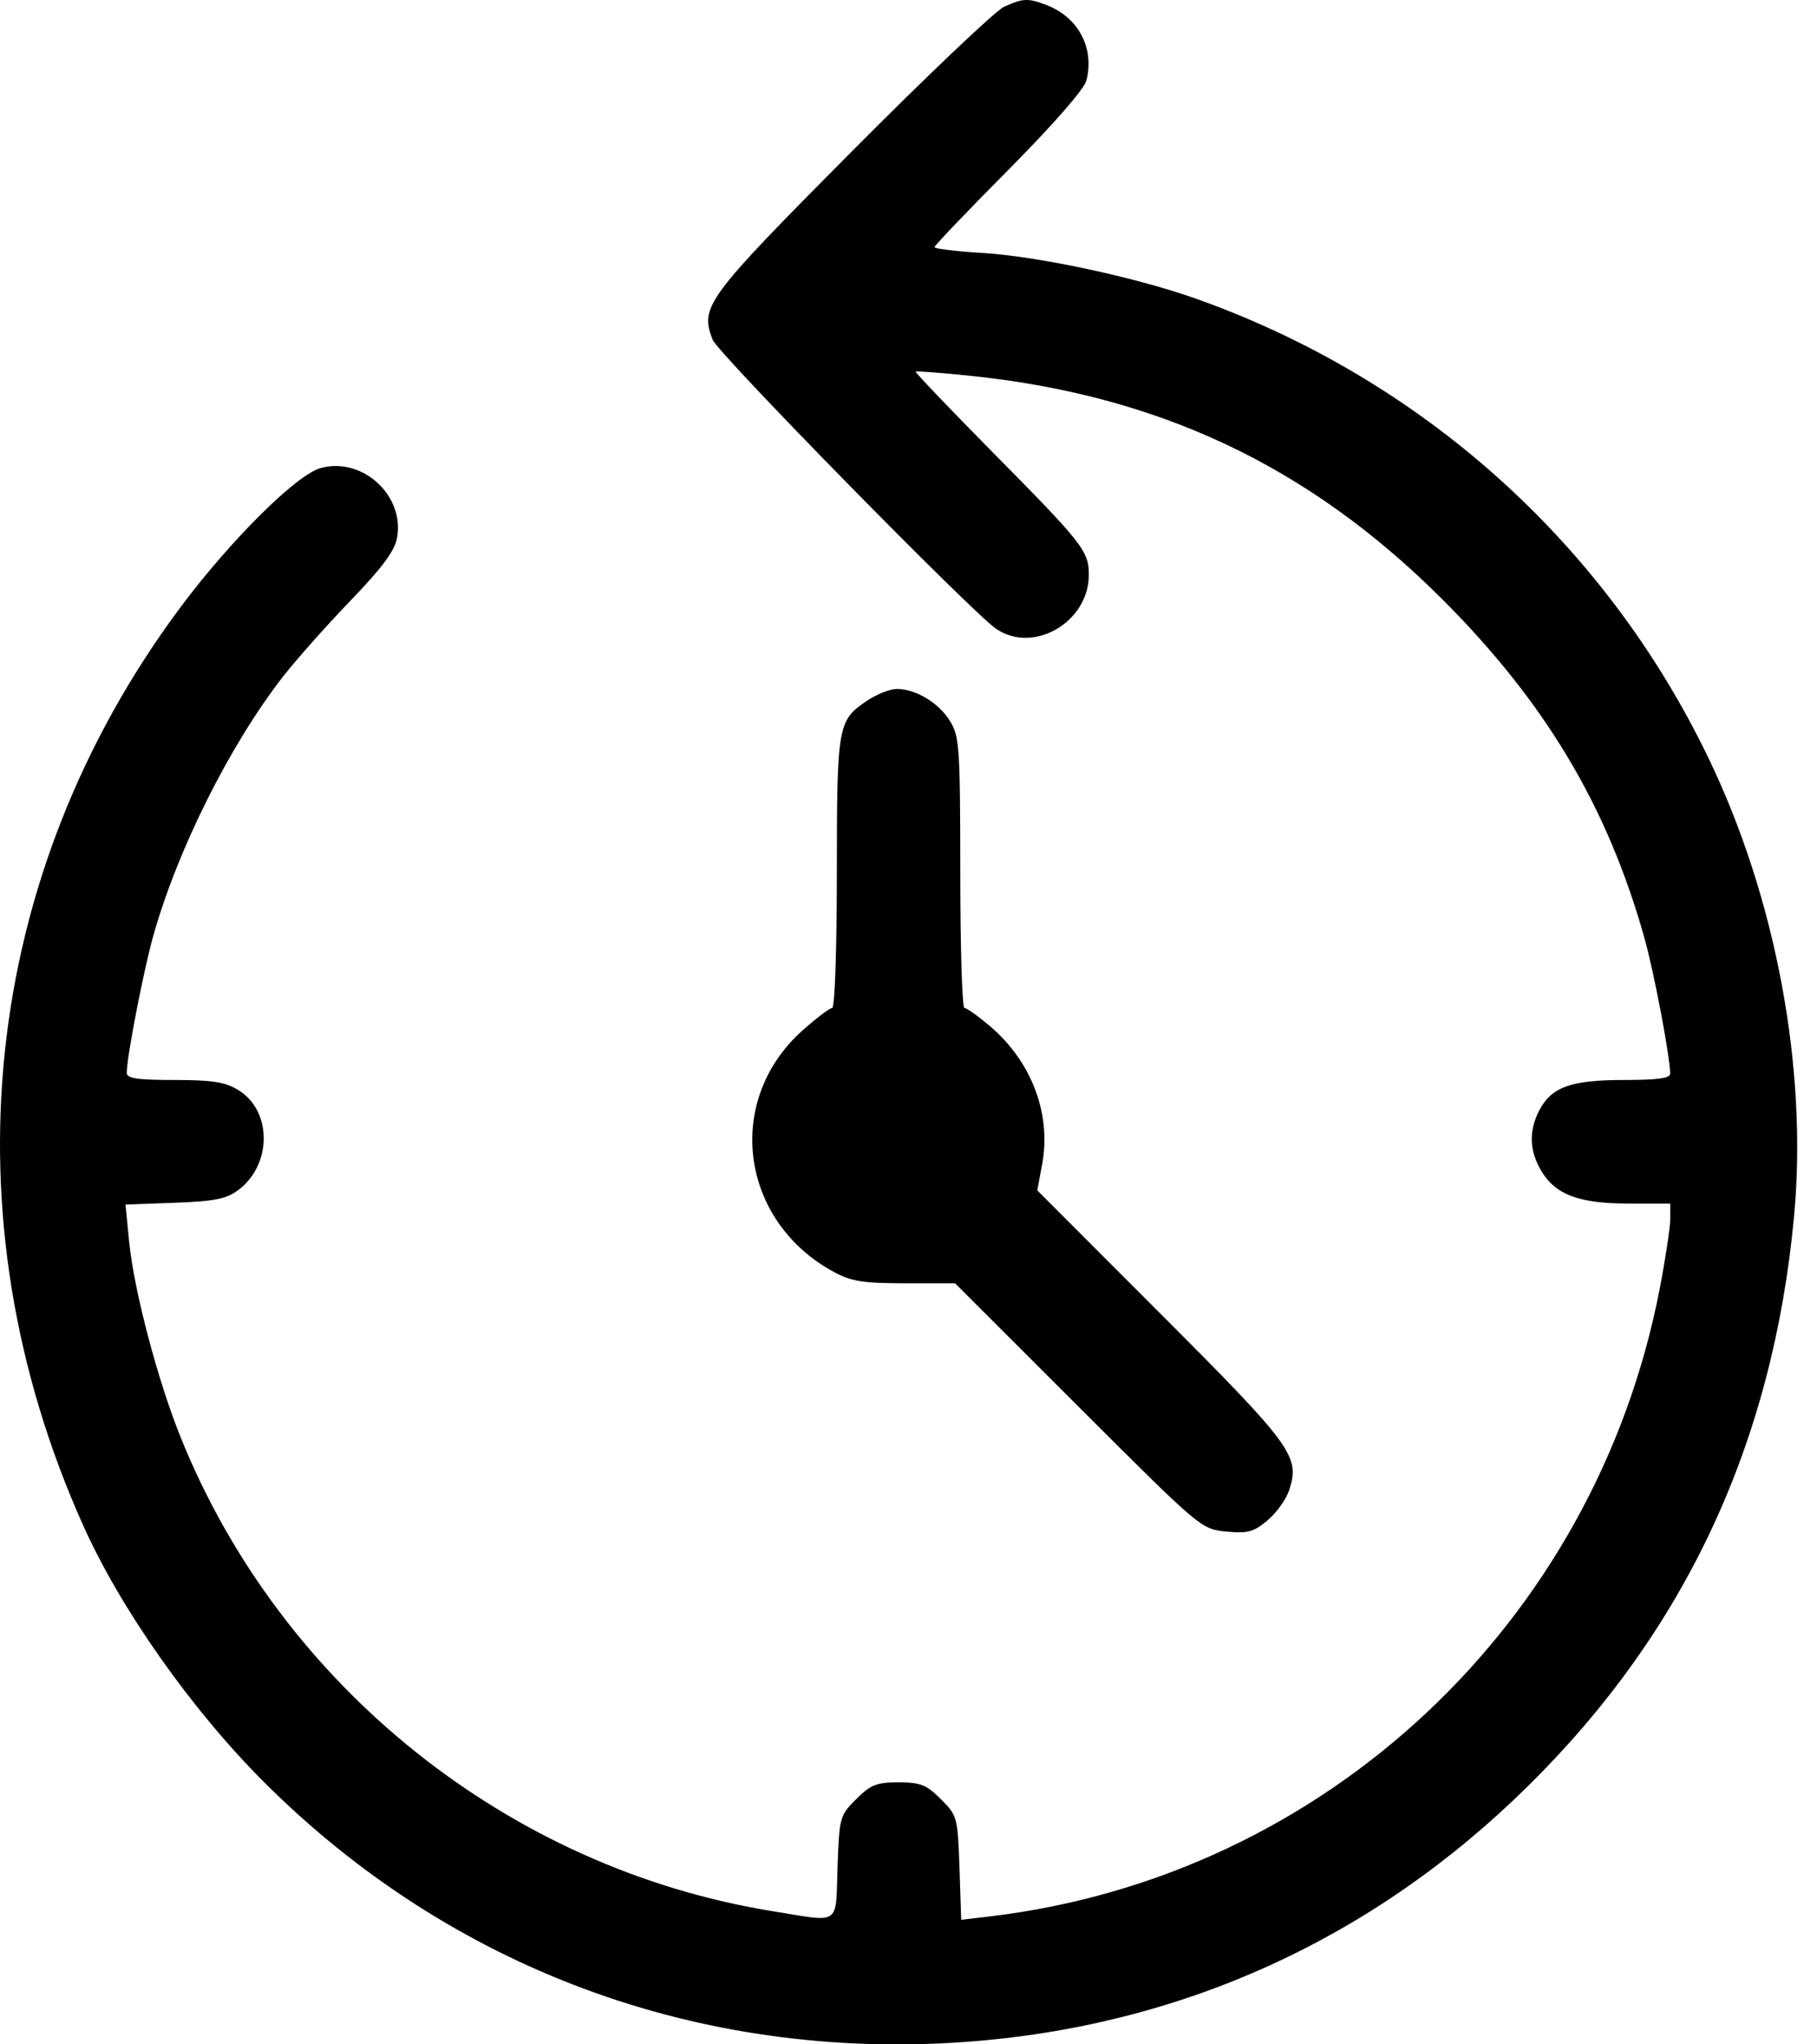 <svg width="16" height="18" viewBox="0 0 16 18" fill="none" xmlns="http://www.w3.org/2000/svg">
<path fill-rule="evenodd" clip-rule="evenodd" d="M8.841 0.06C8.766 0.094 8.161 0.669 7.496 1.338C6.214 2.629 6.163 2.698 6.275 2.991C6.32 3.11 8.559 5.392 8.772 5.537C9.102 5.761 9.588 5.477 9.588 5.061C9.588 4.852 9.536 4.786 8.743 3.984C8.363 3.599 8.057 3.279 8.063 3.272C8.069 3.266 8.277 3.281 8.526 3.307C10.197 3.476 11.521 4.1 12.695 5.271C13.606 6.18 14.155 7.099 14.481 8.261C14.565 8.561 14.705 9.298 14.707 9.453C14.708 9.494 14.596 9.509 14.298 9.509C13.832 9.509 13.661 9.571 13.553 9.779C13.46 9.961 13.467 10.137 13.576 10.316C13.701 10.521 13.908 10.597 14.344 10.597H14.708V10.73C14.708 10.804 14.666 11.081 14.615 11.347C14.046 14.291 11.669 16.52 8.721 16.873L8.464 16.903L8.449 16.446C8.433 15.999 8.43 15.986 8.285 15.841C8.158 15.714 8.105 15.693 7.912 15.693C7.719 15.693 7.667 15.714 7.539 15.841C7.394 15.986 7.391 16 7.375 16.442C7.357 16.963 7.412 16.926 6.801 16.827C4.479 16.451 2.475 14.847 1.592 12.658C1.388 12.153 1.179 11.36 1.137 10.93L1.105 10.606L1.538 10.59C1.891 10.577 1.994 10.556 2.098 10.478C2.397 10.255 2.397 9.78 2.099 9.598C1.983 9.527 1.871 9.509 1.535 9.509C1.211 9.509 1.116 9.495 1.116 9.447C1.116 9.309 1.261 8.559 1.348 8.246C1.56 7.487 2.022 6.561 2.493 5.956C2.608 5.809 2.874 5.509 3.084 5.291C3.364 5.001 3.475 4.851 3.496 4.737C3.566 4.363 3.191 4.02 2.824 4.121C2.609 4.18 2.028 4.758 1.586 5.351C-0.17 7.711 -0.487 10.71 0.731 13.428C1.061 14.165 1.685 15.051 2.322 15.688C3.966 17.332 6.158 18.146 8.496 17.979C10.397 17.843 12.091 17.073 13.455 15.726C14.84 14.36 15.611 12.708 15.798 10.71C15.919 9.411 15.639 7.909 15.046 6.678C14.133 4.779 12.513 3.33 10.518 2.625C9.986 2.438 9.134 2.256 8.648 2.227C8.418 2.213 8.229 2.19 8.229 2.176C8.229 2.162 8.523 1.854 8.883 1.492C9.279 1.092 9.548 0.784 9.567 0.708C9.639 0.42 9.495 0.151 9.212 0.043C9.051 -0.018 9.008 -0.016 8.841 0.06ZM7.636 6.169C7.376 6.344 7.37 6.382 7.369 7.686C7.369 8.352 7.351 8.875 7.328 8.875C7.306 8.875 7.186 8.966 7.062 9.077C6.375 9.695 6.517 10.755 7.346 11.201C7.496 11.282 7.603 11.299 7.968 11.299L8.41 11.299L9.493 12.381C10.574 13.461 10.576 13.463 10.798 13.485C10.989 13.503 11.039 13.489 11.162 13.386C11.24 13.32 11.326 13.201 11.352 13.12C11.45 12.824 11.383 12.732 10.222 11.57L9.134 10.481L9.176 10.256C9.26 9.813 9.087 9.351 8.72 9.037C8.615 8.948 8.513 8.875 8.493 8.875C8.472 8.875 8.456 8.34 8.456 7.686C8.455 6.586 8.449 6.485 8.367 6.351C8.269 6.19 8.065 6.066 7.898 6.066C7.838 6.066 7.721 6.112 7.636 6.169Z" fill="black"/>
</svg>
